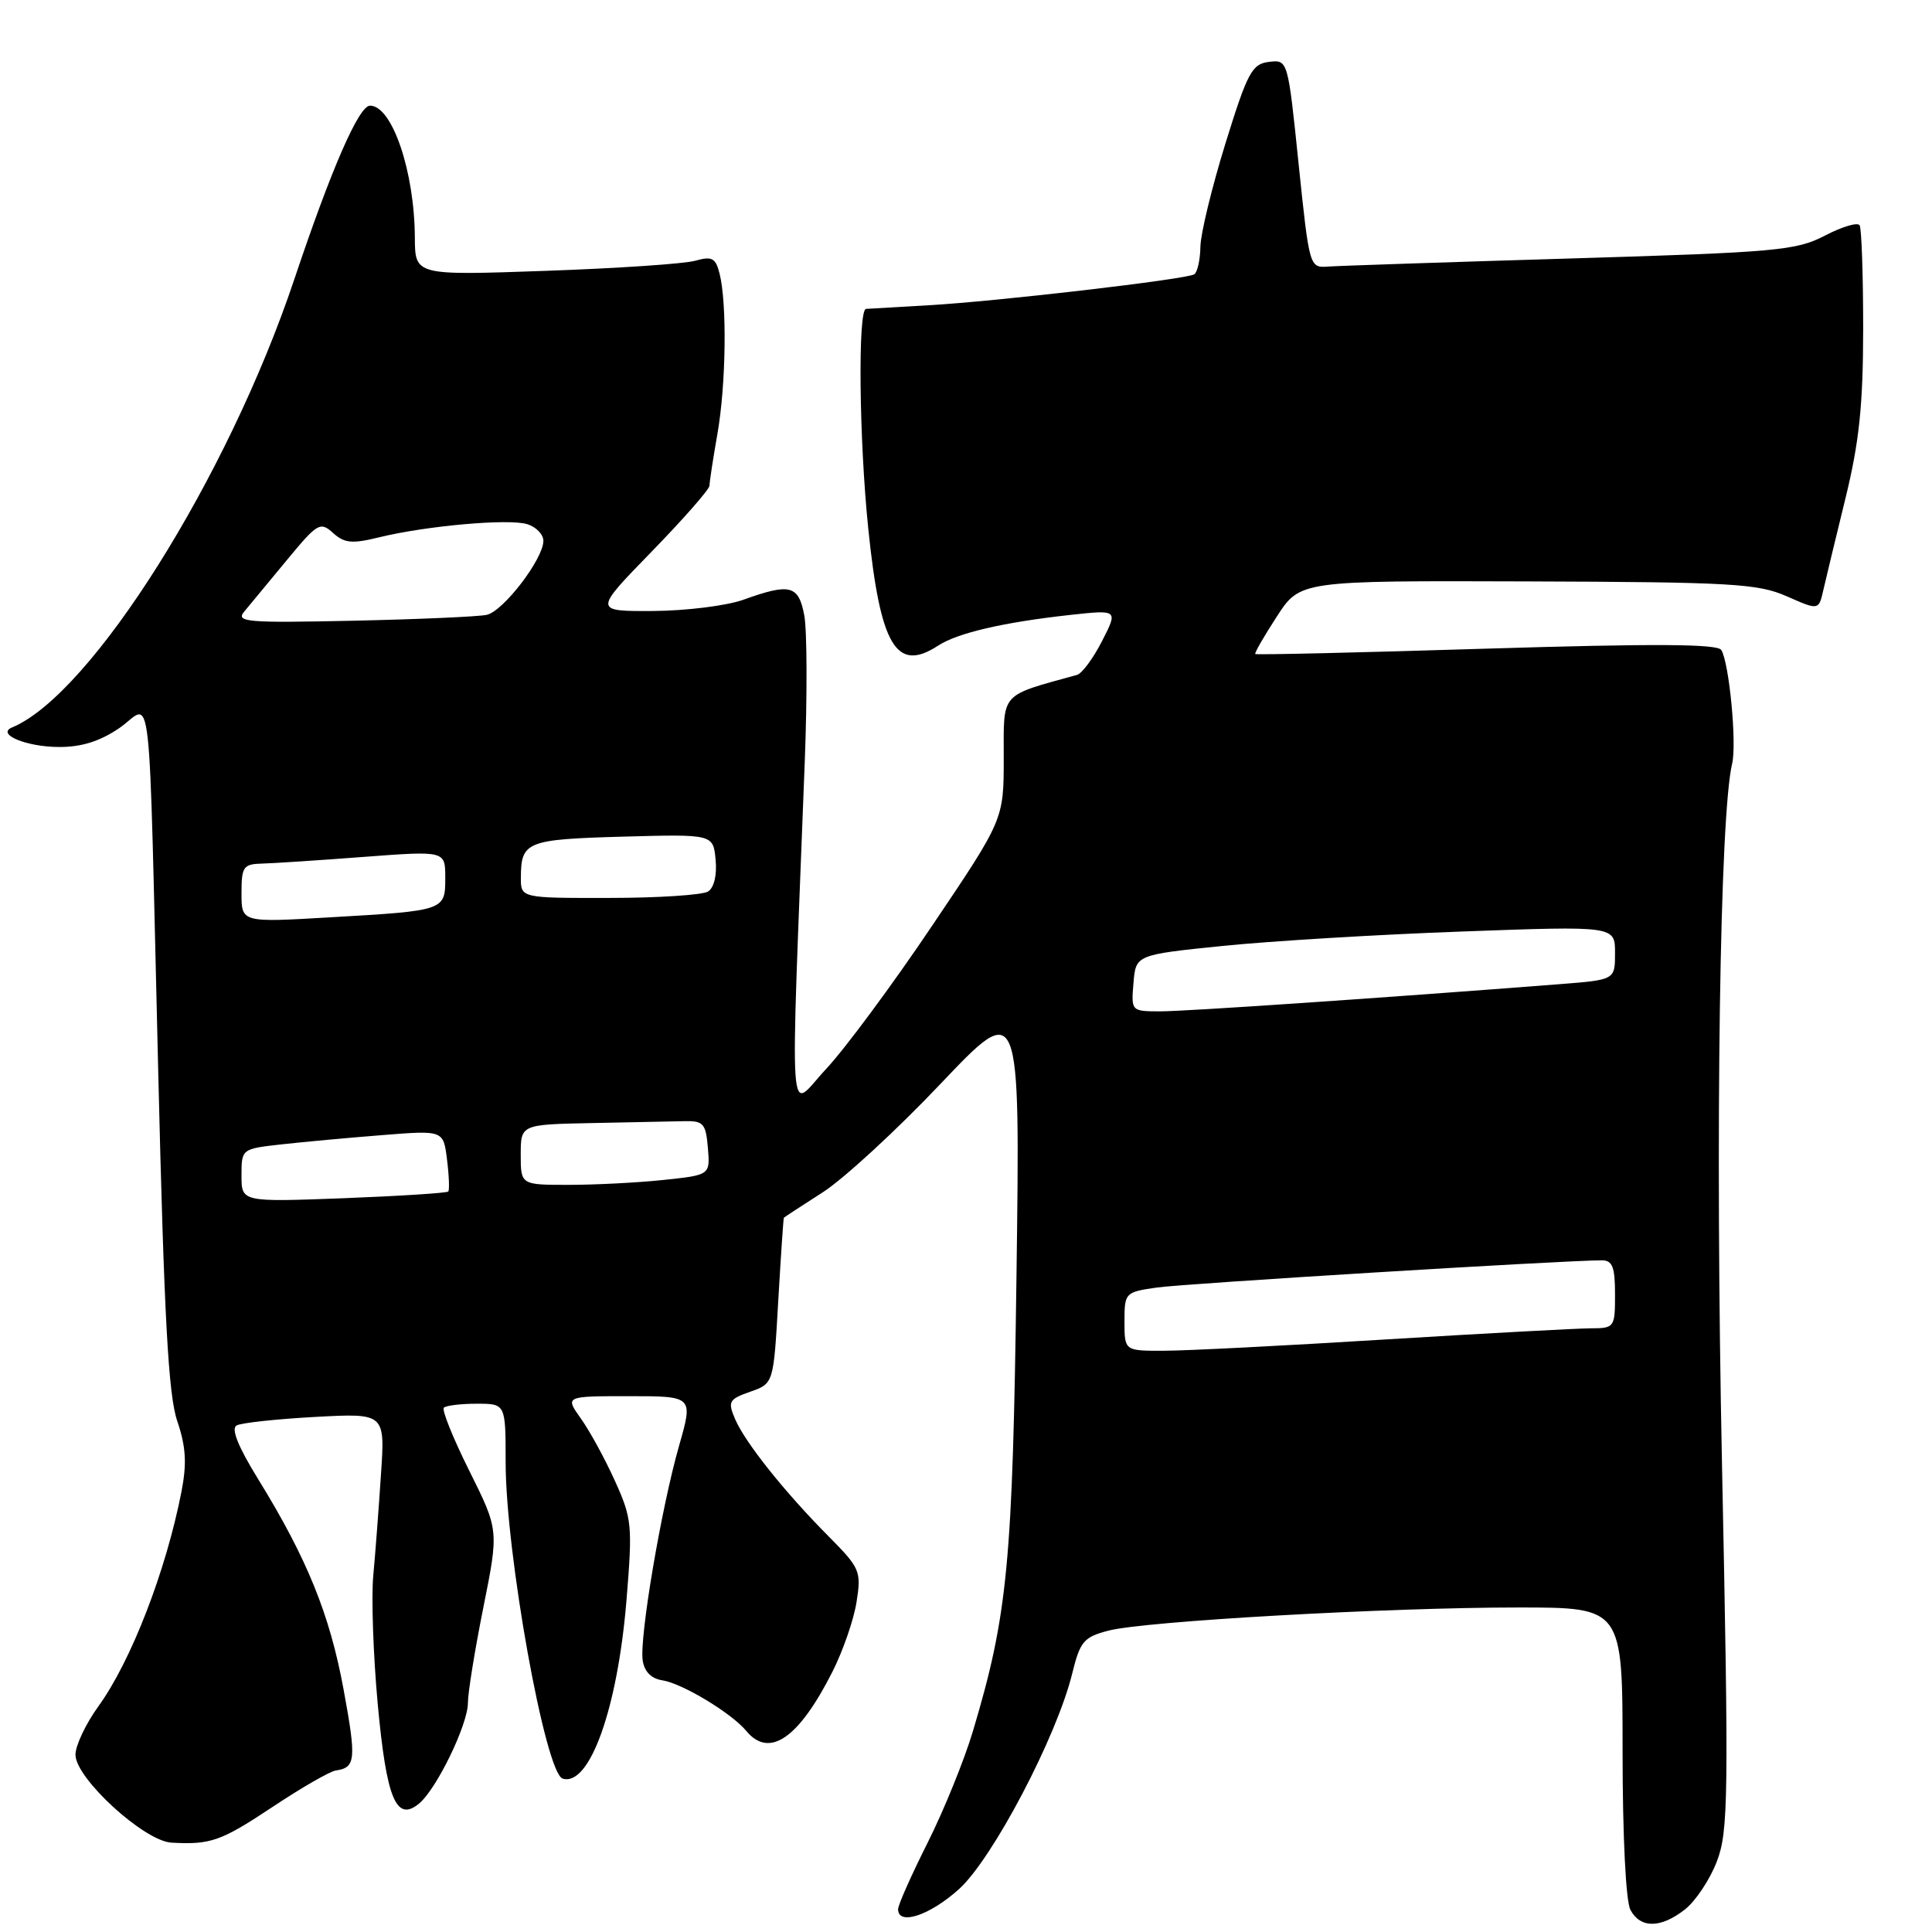 <?xml version="1.0" encoding="UTF-8" standalone="no"?>
<!DOCTYPE svg PUBLIC "-//W3C//DTD SVG 1.1//EN" "http://www.w3.org/Graphics/SVG/1.1/DTD/svg11.dtd" >
<svg xmlns="http://www.w3.org/2000/svg" xmlns:xlink="http://www.w3.org/1999/xlink" version="1.1" viewBox="0 0 256 256">
 <g >
 <path fill="currentColor"
d=" M 223.29 252.99 C 224.69 251.88 226.59 249.02 227.50 246.63 C 229.02 242.65 229.08 238.08 228.17 193.89 C 227.27 149.87 227.88 108.06 229.52 101.17 C 230.15 98.52 229.13 87.83 228.08 86.13 C 227.58 85.31 219.18 85.27 196.97 85.95 C 180.24 86.47 166.45 86.79 166.33 86.66 C 166.20 86.54 167.49 84.30 169.19 81.69 C 172.27 76.94 172.27 76.94 202.39 77.04 C 229.50 77.13 232.92 77.33 236.75 79.01 C 240.99 80.88 240.99 80.88 241.60 78.19 C 241.94 76.71 243.26 71.22 244.54 66.00 C 246.36 58.57 246.87 53.68 246.88 43.57 C 246.88 36.45 246.67 30.28 246.41 29.85 C 246.14 29.42 244.07 30.04 241.81 31.22 C 238.00 33.20 235.45 33.43 208.09 34.25 C 191.82 34.74 177.38 35.22 176.00 35.32 C 173.51 35.50 173.50 35.46 172.07 21.70 C 170.65 7.90 170.65 7.90 168.14 8.20 C 165.90 8.47 165.30 9.58 162.38 19.00 C 160.59 24.78 159.09 30.94 159.06 32.69 C 159.03 34.45 158.66 36.09 158.24 36.35 C 157.15 37.02 131.97 39.95 123.00 40.45 C 118.88 40.68 115.16 40.90 114.75 40.93 C 113.66 41.03 113.83 58.17 115.05 70.05 C 116.65 85.61 118.76 89.16 124.29 85.56 C 126.87 83.87 132.93 82.46 141.82 81.48 C 148.15 80.79 148.15 80.79 146.03 84.94 C 144.86 87.23 143.37 89.25 142.70 89.43 C 132.41 92.28 133.00 91.61 133.00 100.45 C 133.00 108.59 133.00 108.59 123.48 122.71 C 118.25 130.49 111.93 139.02 109.44 141.67 C 104.37 147.07 104.69 151.73 106.64 100.79 C 106.97 92.15 106.94 83.48 106.57 81.54 C 105.82 77.53 104.69 77.24 98.50 79.47 C 96.30 80.26 90.93 80.93 86.58 80.96 C 78.65 81.00 78.65 81.00 86.33 73.11 C 90.55 68.78 94.00 64.84 94.01 64.36 C 94.01 63.89 94.48 60.80 95.06 57.50 C 96.20 51.02 96.35 40.23 95.35 36.27 C 94.83 34.18 94.35 33.92 92.12 34.55 C 90.68 34.96 81.74 35.56 72.25 35.89 C 55.00 36.50 55.00 36.50 54.97 31.50 C 54.93 22.74 51.97 14.00 49.03 14.00 C 47.55 14.00 43.91 22.35 39.00 37.00 C 30.19 63.29 12.09 92.03 1.60 96.39 C -0.55 97.28 3.49 98.97 7.80 98.98 C 10.78 99.00 13.25 98.22 15.80 96.48 C 20.28 93.42 19.64 87.73 20.97 142.18 C 21.75 174.60 22.31 184.86 23.49 188.31 C 24.64 191.70 24.77 193.91 24.05 197.63 C 22.00 208.15 17.37 220.12 13.02 226.12 C 11.36 228.42 10.00 231.30 10.00 232.51 C 10.00 235.63 19.09 243.95 22.71 244.16 C 27.92 244.45 29.26 243.98 36.16 239.40 C 39.94 236.88 43.70 234.72 44.49 234.60 C 47.14 234.22 47.24 233.17 45.52 223.83 C 43.70 213.93 40.66 206.45 34.21 196.00 C 31.54 191.67 30.59 189.29 31.35 188.88 C 31.98 188.53 36.67 188.03 41.76 187.75 C 51.03 187.25 51.03 187.25 50.48 195.37 C 50.19 199.84 49.73 205.87 49.46 208.78 C 49.19 211.68 49.46 219.33 50.05 225.78 C 51.21 238.36 52.50 241.49 55.53 238.98 C 57.86 237.05 62.00 228.51 62.00 225.64 C 62.00 224.31 62.92 218.61 64.05 212.98 C 66.10 202.75 66.10 202.75 62.19 194.90 C 60.04 190.59 58.52 186.82 58.81 186.53 C 59.10 186.24 61.06 186.00 63.17 186.00 C 67.00 186.00 67.00 186.00 67.00 193.75 C 67.00 205.79 72.25 234.94 74.55 235.67 C 78.11 236.79 81.83 226.42 83.01 212.07 C 83.83 202.07 83.74 201.22 81.47 196.20 C 80.15 193.28 78.12 189.57 76.96 187.95 C 74.86 185.00 74.86 185.00 83.36 185.00 C 91.86 185.00 91.86 185.00 89.98 191.57 C 87.62 199.83 84.71 216.98 85.16 220.02 C 85.38 221.50 86.30 222.43 87.76 222.65 C 90.39 223.05 96.91 226.98 98.89 229.36 C 101.94 233.04 105.83 230.36 110.31 221.50 C 111.70 218.75 113.14 214.59 113.50 212.25 C 114.14 208.20 113.96 207.78 109.84 203.62 C 104.00 197.75 98.74 191.15 97.41 188.05 C 96.41 185.71 96.57 185.41 99.41 184.41 C 102.50 183.33 102.50 183.33 103.12 172.41 C 103.47 166.41 103.80 161.43 103.87 161.35 C 103.94 161.27 106.27 159.75 109.03 157.98 C 111.80 156.20 118.82 149.74 124.62 143.62 C 135.18 132.50 135.18 132.50 134.69 169.00 C 134.18 207.20 133.54 213.92 128.90 229.45 C 127.75 233.27 125.06 239.90 122.91 244.18 C 120.76 248.46 119.00 252.42 119.00 252.98 C 119.00 255.20 123.20 253.81 127.07 250.32 C 131.53 246.29 140.02 230.13 142.07 221.76 C 143.12 217.49 143.60 216.92 146.87 216.07 C 151.67 214.81 183.77 213.00 201.18 213.00 C 215.00 213.00 215.00 213.00 215.00 232.07 C 215.00 243.30 215.43 251.93 216.04 253.07 C 217.37 255.55 220.06 255.53 223.29 252.99 Z  M 149.00 175.11 C 149.00 171.30 149.08 171.21 153.25 170.61 C 156.88 170.08 207.21 167.00 212.25 167.00 C 213.66 167.00 214.00 167.88 214.00 171.50 C 214.00 175.91 213.93 176.00 210.75 176.01 C 208.96 176.02 196.70 176.68 183.50 177.49 C 170.30 178.31 157.14 178.98 154.25 178.98 C 149.00 179.00 149.00 179.00 149.00 175.11 Z  M 32.00 155.76 C 32.00 152.24 32.02 152.23 37.25 151.64 C 40.14 151.32 46.16 150.76 50.63 150.41 C 58.75 149.76 58.75 149.76 59.23 153.63 C 59.50 155.76 59.57 157.67 59.40 157.88 C 59.23 158.08 52.99 158.48 45.54 158.77 C 32.00 159.28 32.00 159.28 32.00 155.76 Z  M 69.00 153.00 C 69.00 149.00 69.00 149.00 78.50 148.81 C 83.72 148.71 89.24 148.60 90.75 148.56 C 93.20 148.51 93.53 148.89 93.80 152.10 C 94.10 155.70 94.10 155.70 87.90 156.35 C 84.50 156.71 78.85 157.00 75.35 157.00 C 69.00 157.00 69.00 157.00 69.00 153.00 Z  M 150.19 130.26 C 150.50 126.52 150.50 126.52 162.00 125.34 C 168.32 124.70 182.61 123.83 193.75 123.43 C 214.00 122.69 214.00 122.69 214.00 126.26 C 214.00 129.83 214.00 129.83 206.75 130.40 C 183.10 132.24 156.98 134.02 153.69 134.01 C 149.90 134.00 149.88 133.98 150.19 130.26 Z  M 32.00 118.37 C 32.00 114.83 32.24 114.49 34.75 114.43 C 36.26 114.39 42.34 113.99 48.25 113.54 C 59.00 112.73 59.00 112.73 59.00 116.30 C 59.00 120.66 58.99 120.67 43.75 121.55 C 32.00 122.24 32.00 122.24 32.00 118.37 Z  M 69.02 116.25 C 69.04 111.51 69.78 111.22 82.50 110.86 C 94.50 110.53 94.50 110.53 94.82 113.91 C 95.02 115.94 94.62 117.63 93.82 118.13 C 93.10 118.59 87.21 118.98 80.75 118.98 C 69.00 119.00 69.00 119.00 69.02 116.25 Z  M 32.36 81.04 C 33.07 80.19 35.60 77.13 37.99 74.24 C 42.07 69.30 42.43 69.08 44.13 70.62 C 45.64 71.98 46.65 72.08 50.22 71.20 C 56.52 69.66 67.46 68.69 69.88 69.46 C 71.05 69.83 72.00 70.82 72.00 71.66 C 72.00 74.06 66.71 80.97 64.50 81.47 C 63.40 81.71 55.43 82.06 46.78 82.25 C 32.70 82.55 31.20 82.43 32.36 81.04 Z "/>
</g>
</svg>